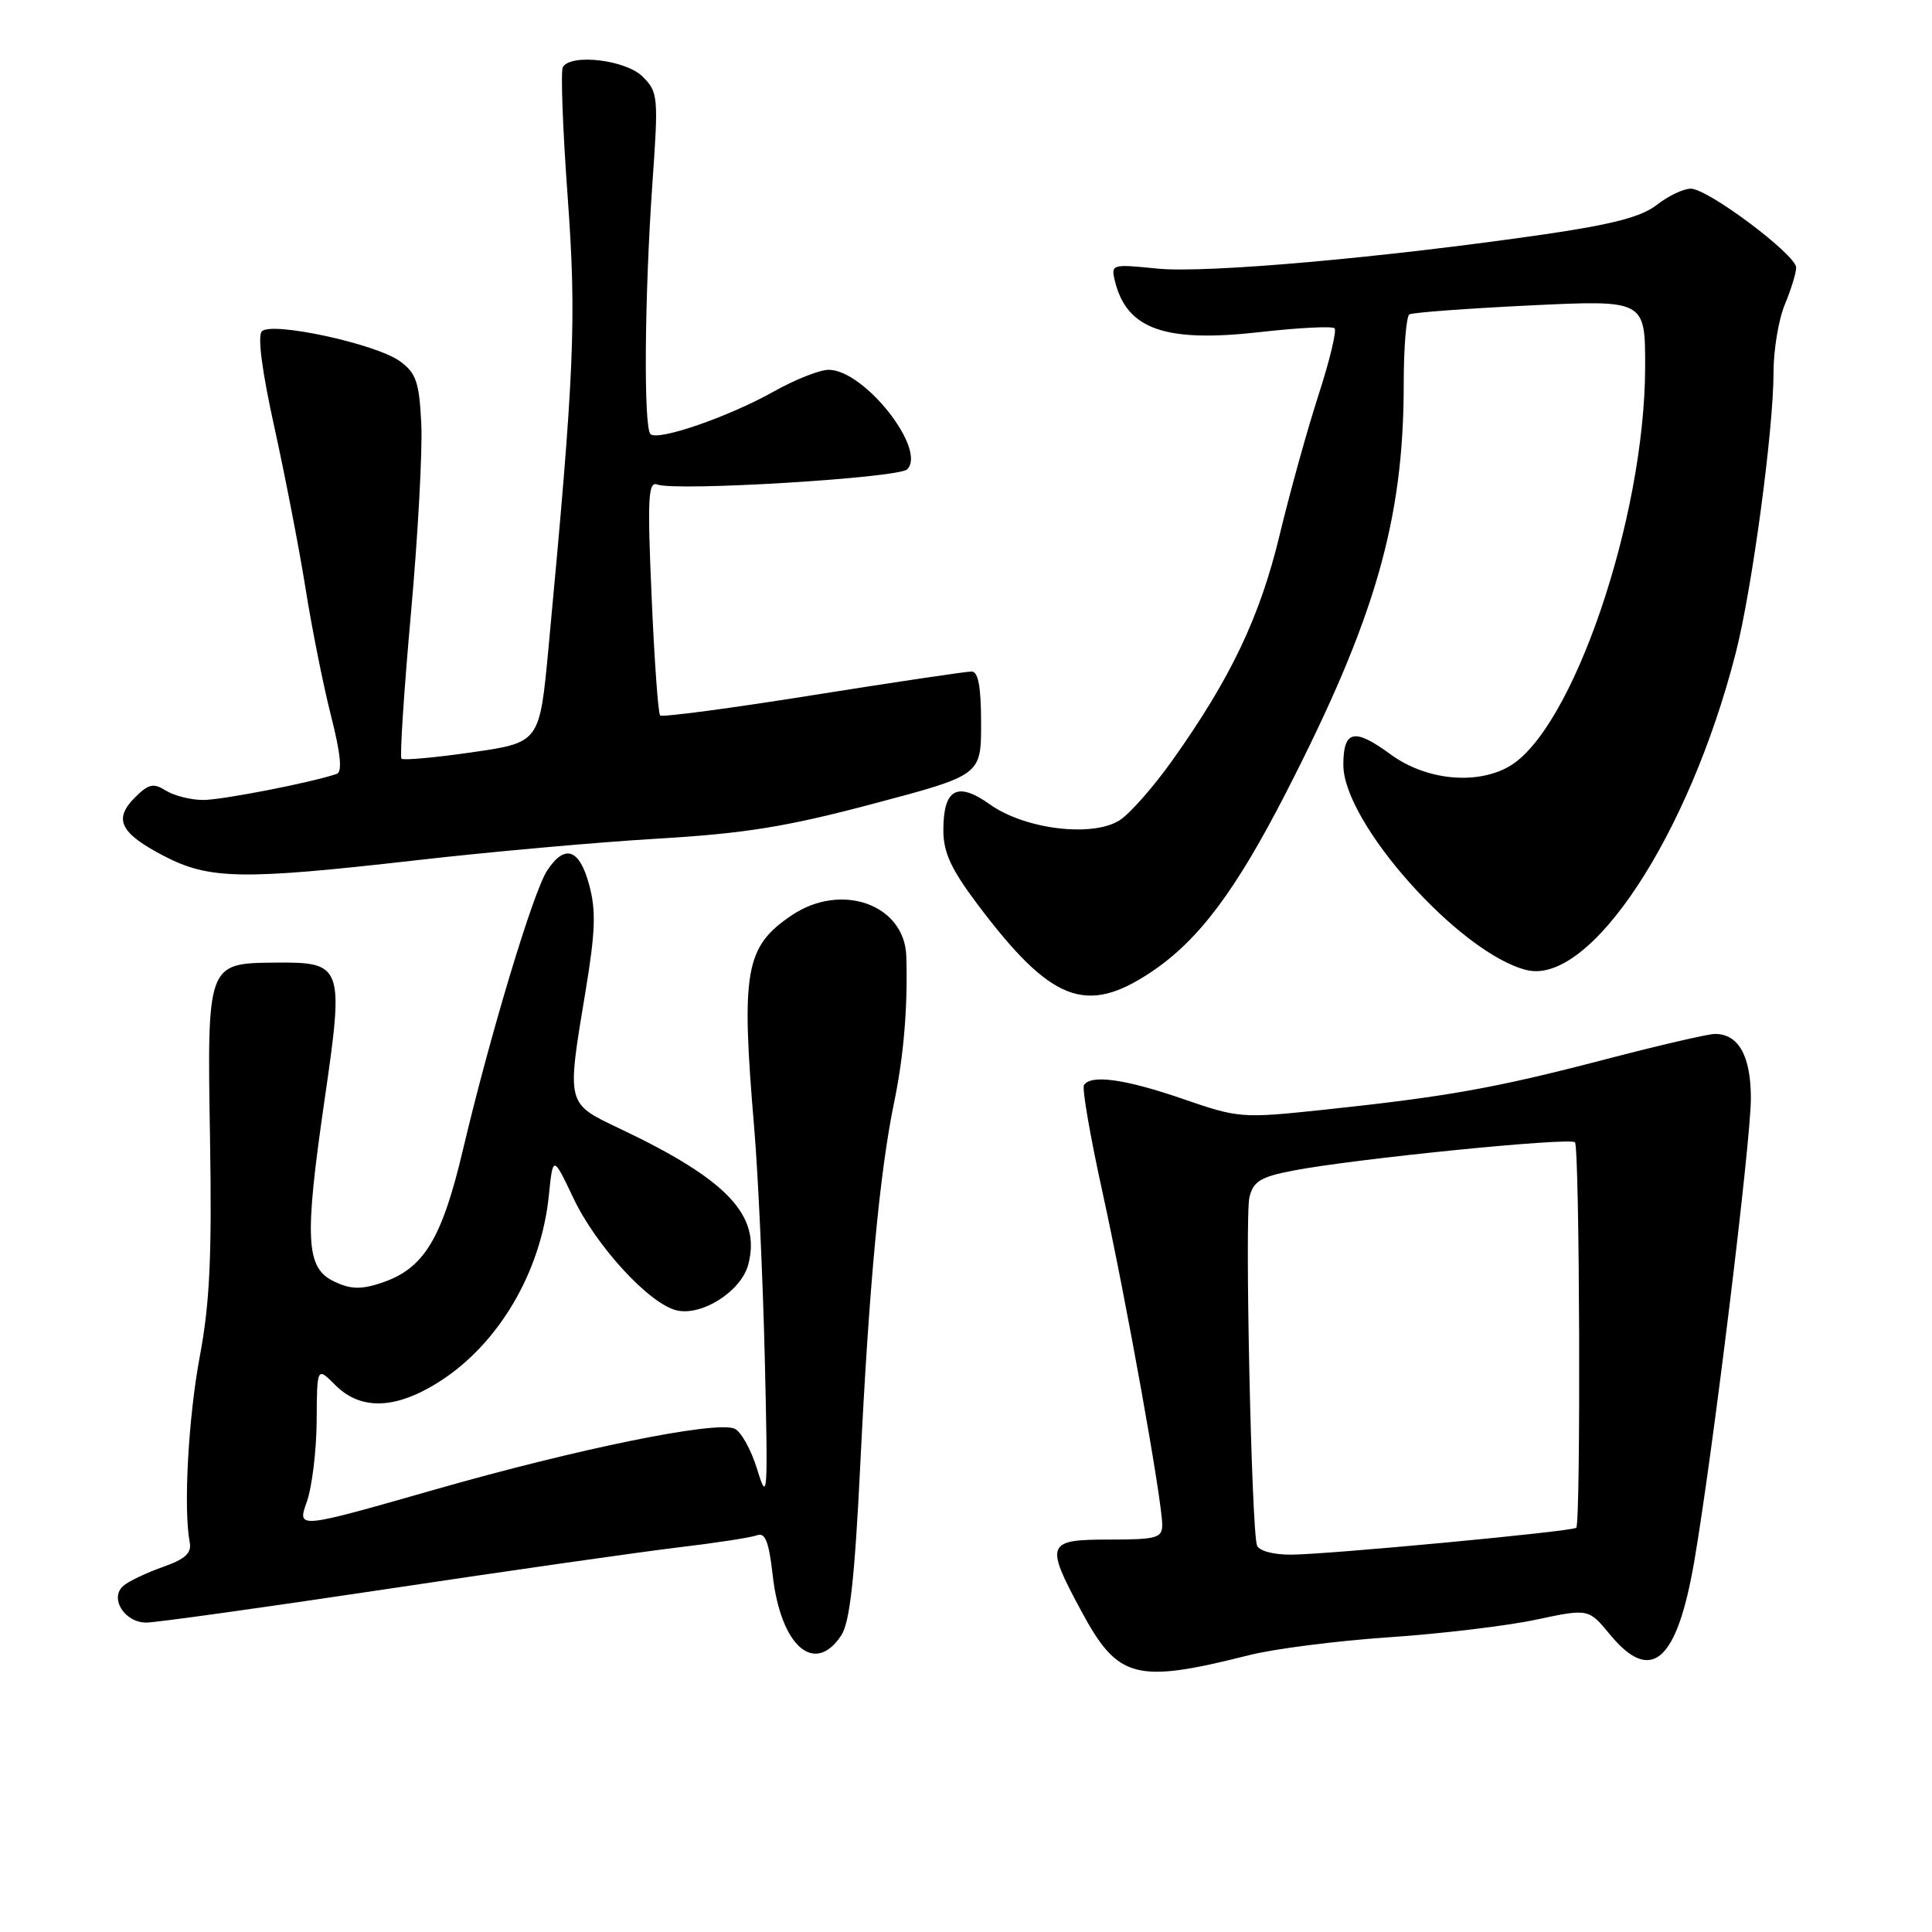 <?xml version="1.0" encoding="UTF-8" standalone="no"?>
<!DOCTYPE svg PUBLIC "-//W3C//DTD SVG 1.1//EN" "http://www.w3.org/Graphics/SVG/1.1/DTD/svg11.dtd" >
<svg xmlns="http://www.w3.org/2000/svg" xmlns:xlink="http://www.w3.org/1999/xlink" version="1.1" viewBox="0 0 256 256">
 <g >
 <path fill="currentColor"
d=" M 165.50 219.32 C 168.80 218.48 177.12 217.42 184.00 216.95 C 190.88 216.49 199.65 215.44 203.50 214.62 C 210.49 213.14 210.49 213.14 213.32 216.57 C 218.78 223.20 222.20 220.24 224.50 206.88 C 226.92 192.81 232.00 151.28 232.00 145.54 C 232.00 139.92 230.37 137.00 227.24 137.00 C 226.35 137.00 219.75 138.53 212.56 140.41 C 198.10 144.18 191.78 145.31 175.40 147.05 C 164.53 148.20 164.15 148.17 156.73 145.61 C 149.09 142.98 144.53 142.34 143.63 143.79 C 143.36 144.22 144.47 150.64 146.10 158.04 C 149.26 172.44 154.00 198.86 154.00 202.06 C 154.00 203.79 153.26 204.00 147.00 204.00 C 138.64 204.00 138.44 204.50 143.28 213.48 C 148.13 222.49 150.47 223.11 165.50 219.32 Z  M 111.48 216.68 C 112.61 214.94 113.25 209.20 114.00 193.93 C 115.15 170.36 116.57 155.23 118.49 146.00 C 119.75 139.94 120.30 133.35 120.09 126.70 C 119.87 119.85 111.49 116.85 104.91 121.28 C 98.73 125.45 98.17 128.61 99.94 149.50 C 100.45 155.55 101.08 169.28 101.34 180.00 C 101.77 198.31 101.71 199.21 100.33 194.69 C 99.51 192.04 98.15 189.61 97.30 189.29 C 94.66 188.27 76.51 191.97 57.54 197.40 C 39.38 202.59 39.38 202.59 40.64 199.04 C 41.34 197.09 41.93 192.26 41.96 188.30 C 42.00 181.09 42.00 181.09 44.45 183.55 C 47.81 186.90 52.42 186.75 58.17 183.11 C 66.05 178.11 71.67 168.59 72.72 158.46 C 73.27 153.07 73.27 153.07 75.99 158.78 C 78.99 165.10 85.97 172.70 89.61 173.62 C 92.94 174.45 98.19 171.13 99.14 167.59 C 100.88 161.07 96.43 156.34 82.17 149.57 C 74.98 146.15 75.07 146.50 77.61 131.20 C 78.89 123.45 78.99 120.64 78.07 117.25 C 76.77 112.44 74.84 111.79 72.49 115.37 C 70.65 118.18 64.95 137.09 61.36 152.28 C 58.54 164.24 56.15 168.14 50.50 170.00 C 47.82 170.89 46.44 170.84 44.28 169.81 C 40.51 168.01 40.31 164.26 43.02 145.65 C 45.60 127.91 45.44 127.47 36.44 127.55 C 27.44 127.64 27.44 127.63 27.83 150.93 C 28.09 166.38 27.79 172.73 26.49 179.64 C 24.95 187.83 24.29 199.92 25.14 204.38 C 25.41 205.79 24.54 206.59 21.61 207.62 C 19.46 208.38 17.11 209.49 16.38 210.10 C 14.45 211.70 16.47 215.00 19.38 215.00 C 20.64 215.00 34.91 213.01 51.09 210.58 C 67.27 208.15 84.64 205.67 89.71 205.06 C 94.77 204.46 99.55 203.73 100.32 203.43 C 101.39 203.02 101.89 204.30 102.39 208.76 C 103.46 218.15 107.95 222.06 111.48 216.68 Z  M 152.61 128.75 C 158.84 124.56 163.73 118.05 170.42 105.00 C 182.22 82.01 186.00 68.90 186.00 50.93 C 186.00 46.08 186.34 41.91 186.75 41.66 C 187.16 41.41 194.36 40.88 202.75 40.47 C 218.00 39.74 218.00 39.74 217.99 48.62 C 217.96 68.70 208.30 96.94 199.86 101.62 C 195.47 104.05 188.85 103.34 184.22 99.93 C 179.44 96.42 178.00 96.75 178.00 101.36 C 178.00 109.05 193.41 126.31 202.25 128.53 C 210.67 130.64 223.79 110.77 230.00 86.50 C 232.16 78.05 235.00 56.97 235.00 49.38 C 235.00 46.38 235.67 42.32 236.50 40.35 C 237.32 38.37 238.00 36.17 238.00 35.46 C 238.00 33.76 226.31 25.00 224.04 25.00 C 223.06 25.00 221.05 25.96 219.55 27.14 C 217.54 28.72 213.70 29.73 204.67 31.05 C 183.30 34.15 159.76 36.24 153.34 35.59 C 147.31 34.98 147.19 35.01 147.73 37.23 C 149.29 43.64 154.38 45.43 166.99 44.00 C 172.10 43.42 176.53 43.20 176.84 43.50 C 177.14 43.81 176.19 47.76 174.73 52.28 C 173.26 56.80 170.94 65.15 169.57 70.84 C 166.95 81.75 163.09 89.86 155.33 100.77 C 152.88 104.22 149.76 107.77 148.40 108.66 C 144.84 110.99 135.83 109.91 131.17 106.59 C 126.83 103.50 125.00 104.52 125.00 110.02 C 125.00 112.95 126.02 115.16 129.52 119.82 C 139.28 132.79 143.92 134.59 152.61 128.75 Z  M 55.06 114.00 C 64.71 112.89 79.11 111.60 87.06 111.13 C 98.74 110.44 104.23 109.55 115.75 106.49 C 130.00 102.71 130.00 102.71 130.00 95.85 C 130.00 91.05 129.63 88.99 128.75 88.98 C 128.06 88.97 118.60 90.38 107.72 92.11 C 96.84 93.85 87.72 95.06 87.47 94.80 C 87.21 94.54 86.70 87.43 86.34 79.00 C 85.77 66.00 85.89 63.74 87.09 64.20 C 89.52 65.13 119.06 63.34 120.21 62.19 C 122.84 59.56 114.52 49.00 109.80 49.00 C 108.62 49.00 105.38 50.28 102.58 51.85 C 96.55 55.24 87.15 58.48 86.19 57.52 C 85.27 56.60 85.40 39.32 86.44 24.40 C 87.26 12.77 87.21 12.21 85.15 10.15 C 82.94 7.94 75.69 7.07 74.58 8.88 C 74.28 9.36 74.56 17.04 75.21 25.95 C 76.41 42.44 76.13 49.06 72.67 85.95 C 71.50 98.39 71.50 98.39 62.57 99.68 C 57.66 100.39 53.44 100.77 53.20 100.53 C 52.96 100.29 53.52 91.64 54.45 81.30 C 55.38 70.96 56.00 59.62 55.82 56.10 C 55.55 50.63 55.14 49.44 53.00 47.87 C 49.87 45.58 36.03 42.57 34.70 43.90 C 34.10 44.50 34.72 49.23 36.37 56.67 C 37.80 63.18 39.66 72.78 40.49 78.00 C 41.32 83.22 42.83 90.80 43.86 94.84 C 45.15 99.93 45.38 102.29 44.61 102.55 C 41.22 103.70 29.45 106.00 26.92 106.00 C 25.30 106.00 23.08 105.44 22.00 104.77 C 20.33 103.72 19.69 103.86 17.87 105.68 C 15.00 108.55 15.92 110.40 21.70 113.41 C 27.73 116.55 32.04 116.62 55.06 114.00 Z  M 166.55 204.75 C 165.82 202.38 164.93 161.12 165.56 158.62 C 166.08 156.53 167.06 155.93 171.35 155.11 C 179.35 153.56 208.02 150.68 208.69 151.36 C 209.32 151.99 209.48 201.88 208.86 202.44 C 208.32 202.93 175.71 206.00 171.03 206.00 C 168.63 206.00 166.78 205.48 166.55 204.75 Z "/>
</g>
</svg>